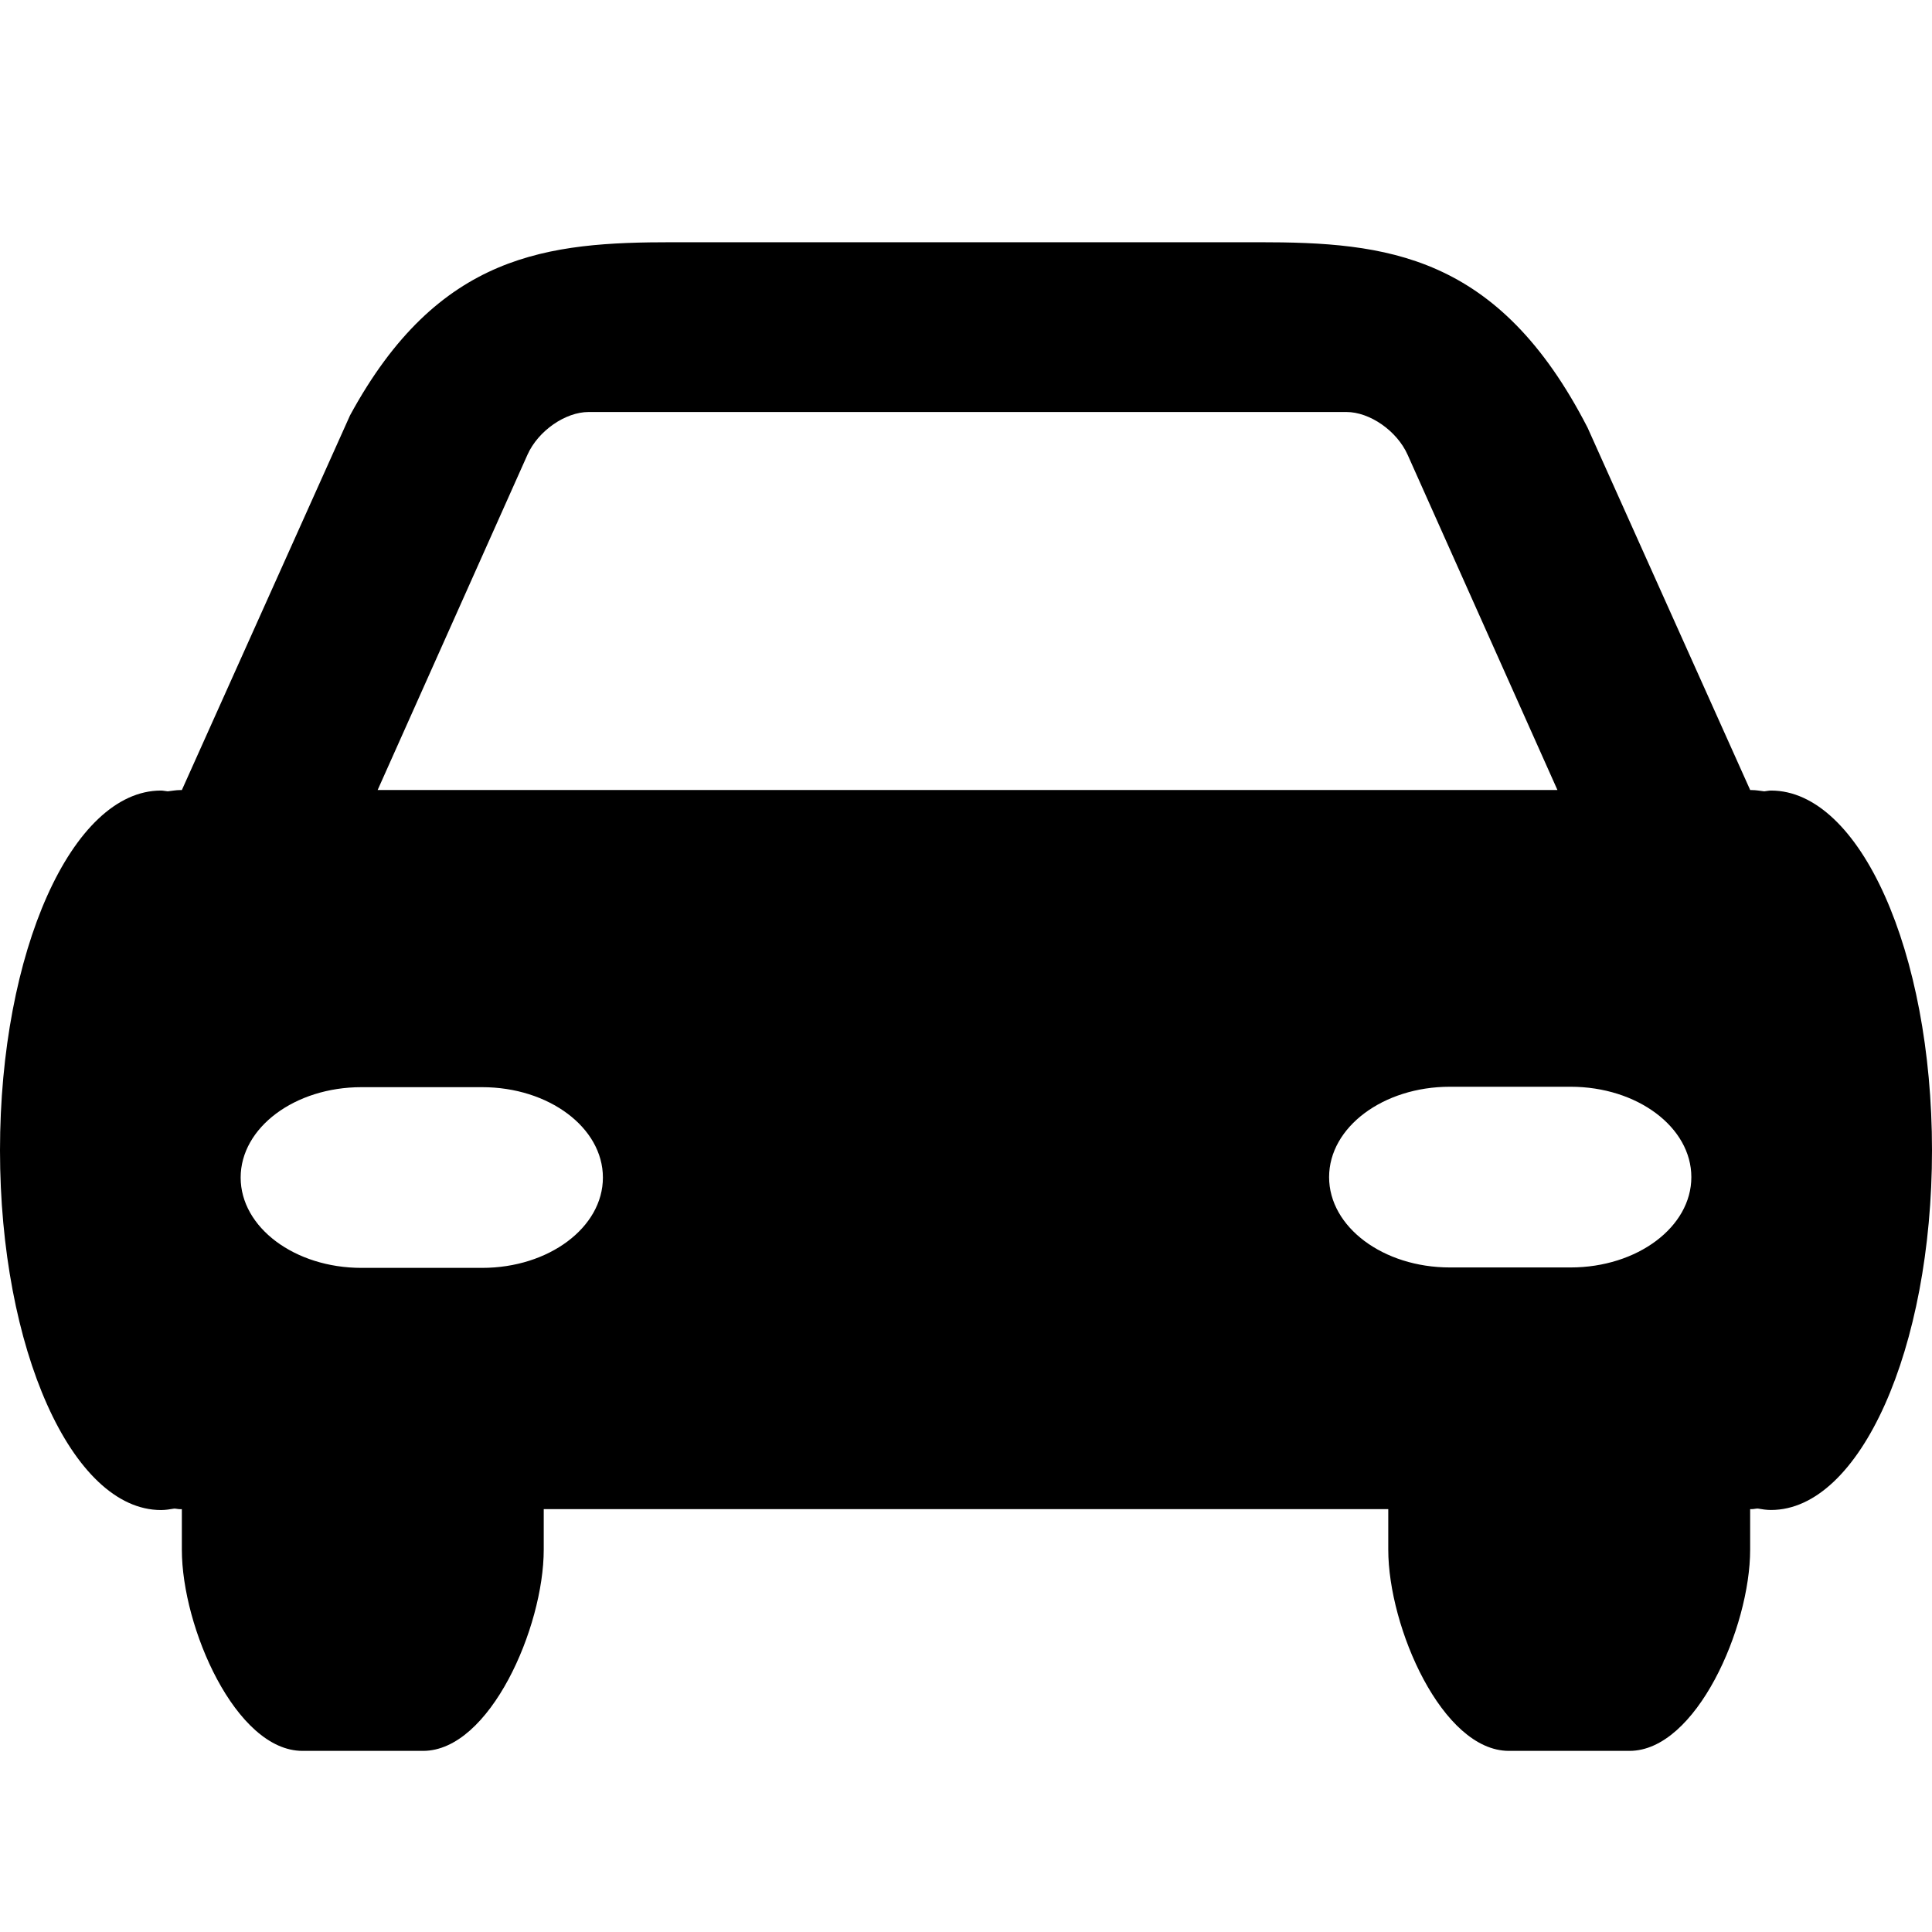 <svg xmlns="http://www.w3.org/2000/svg" width="32" height="32" viewBox="0 0 32 32">
    <path d="M29.334,13.094c-0.038,0-0.074,0.009-0.112,0.013 c-0.068-0.008-0.136-0.021-0.206-0.021h-0.027l-2.693-6.001c-1.482-2.887-3.341-3.073-5.449-3.073h-9.703
        c-2.058,0-3.88,0.17-5.346,2.867l-2.786,6.207H2.984c-0.071,0-0.138,0.014-0.206,0.021c-0.038-0.003-0.074-0.013-0.112-0.013
        C1.194,13.094,0,15.762,0,19.053c0,3.29,1.194,5.958,2.667,5.958c0.074,0,0.147-0.012,0.22-0.024
        c0.033,0.001,0.064,0.01,0.098,0.01h0.027v0.67C3.012,26.955,3.906,29,5.01,29h1.998c1.104,0,1.998-2.045,1.998-3.334v-0.67
        h13.988v0.67c0,1.289,0.895,3.334,1.998,3.334h1.998c1.104,0,1.998-2.045,1.998-3.334v-0.67h0.027c0.033,0,0.064-0.009,0.098-0.01
        c0.073,0.013,0.146,0.024,0.221,0.024c1.473,0,2.666-2.668,2.666-5.958C32,15.762,30.807,13.094,29.334,13.094z M8.736,7.533
        C8.914,7.134,9.365,6.824,9.75,6.824h12.551c0.385,0,0.836,0.31,1.014,0.709l2.481,5.552H6.255L8.736,7.533z M7.986,21h-2
        c-1.104,0-2-0.67-2-1.496c0-0.827,0.896-1.497,2-1.497h2c1.104,0,2,0.67,2,1.497C9.986,20.33,9.09,21,7.986,21z M26.014,20.993h-2
        c-1.104,0-2-0.67-2-1.496c0-0.827,0.896-1.497,2-1.497h2c1.104,0,2,0.67,2,1.497C28.014,20.323,27.118,20.993,26.014,20.993z"/>
</svg>
